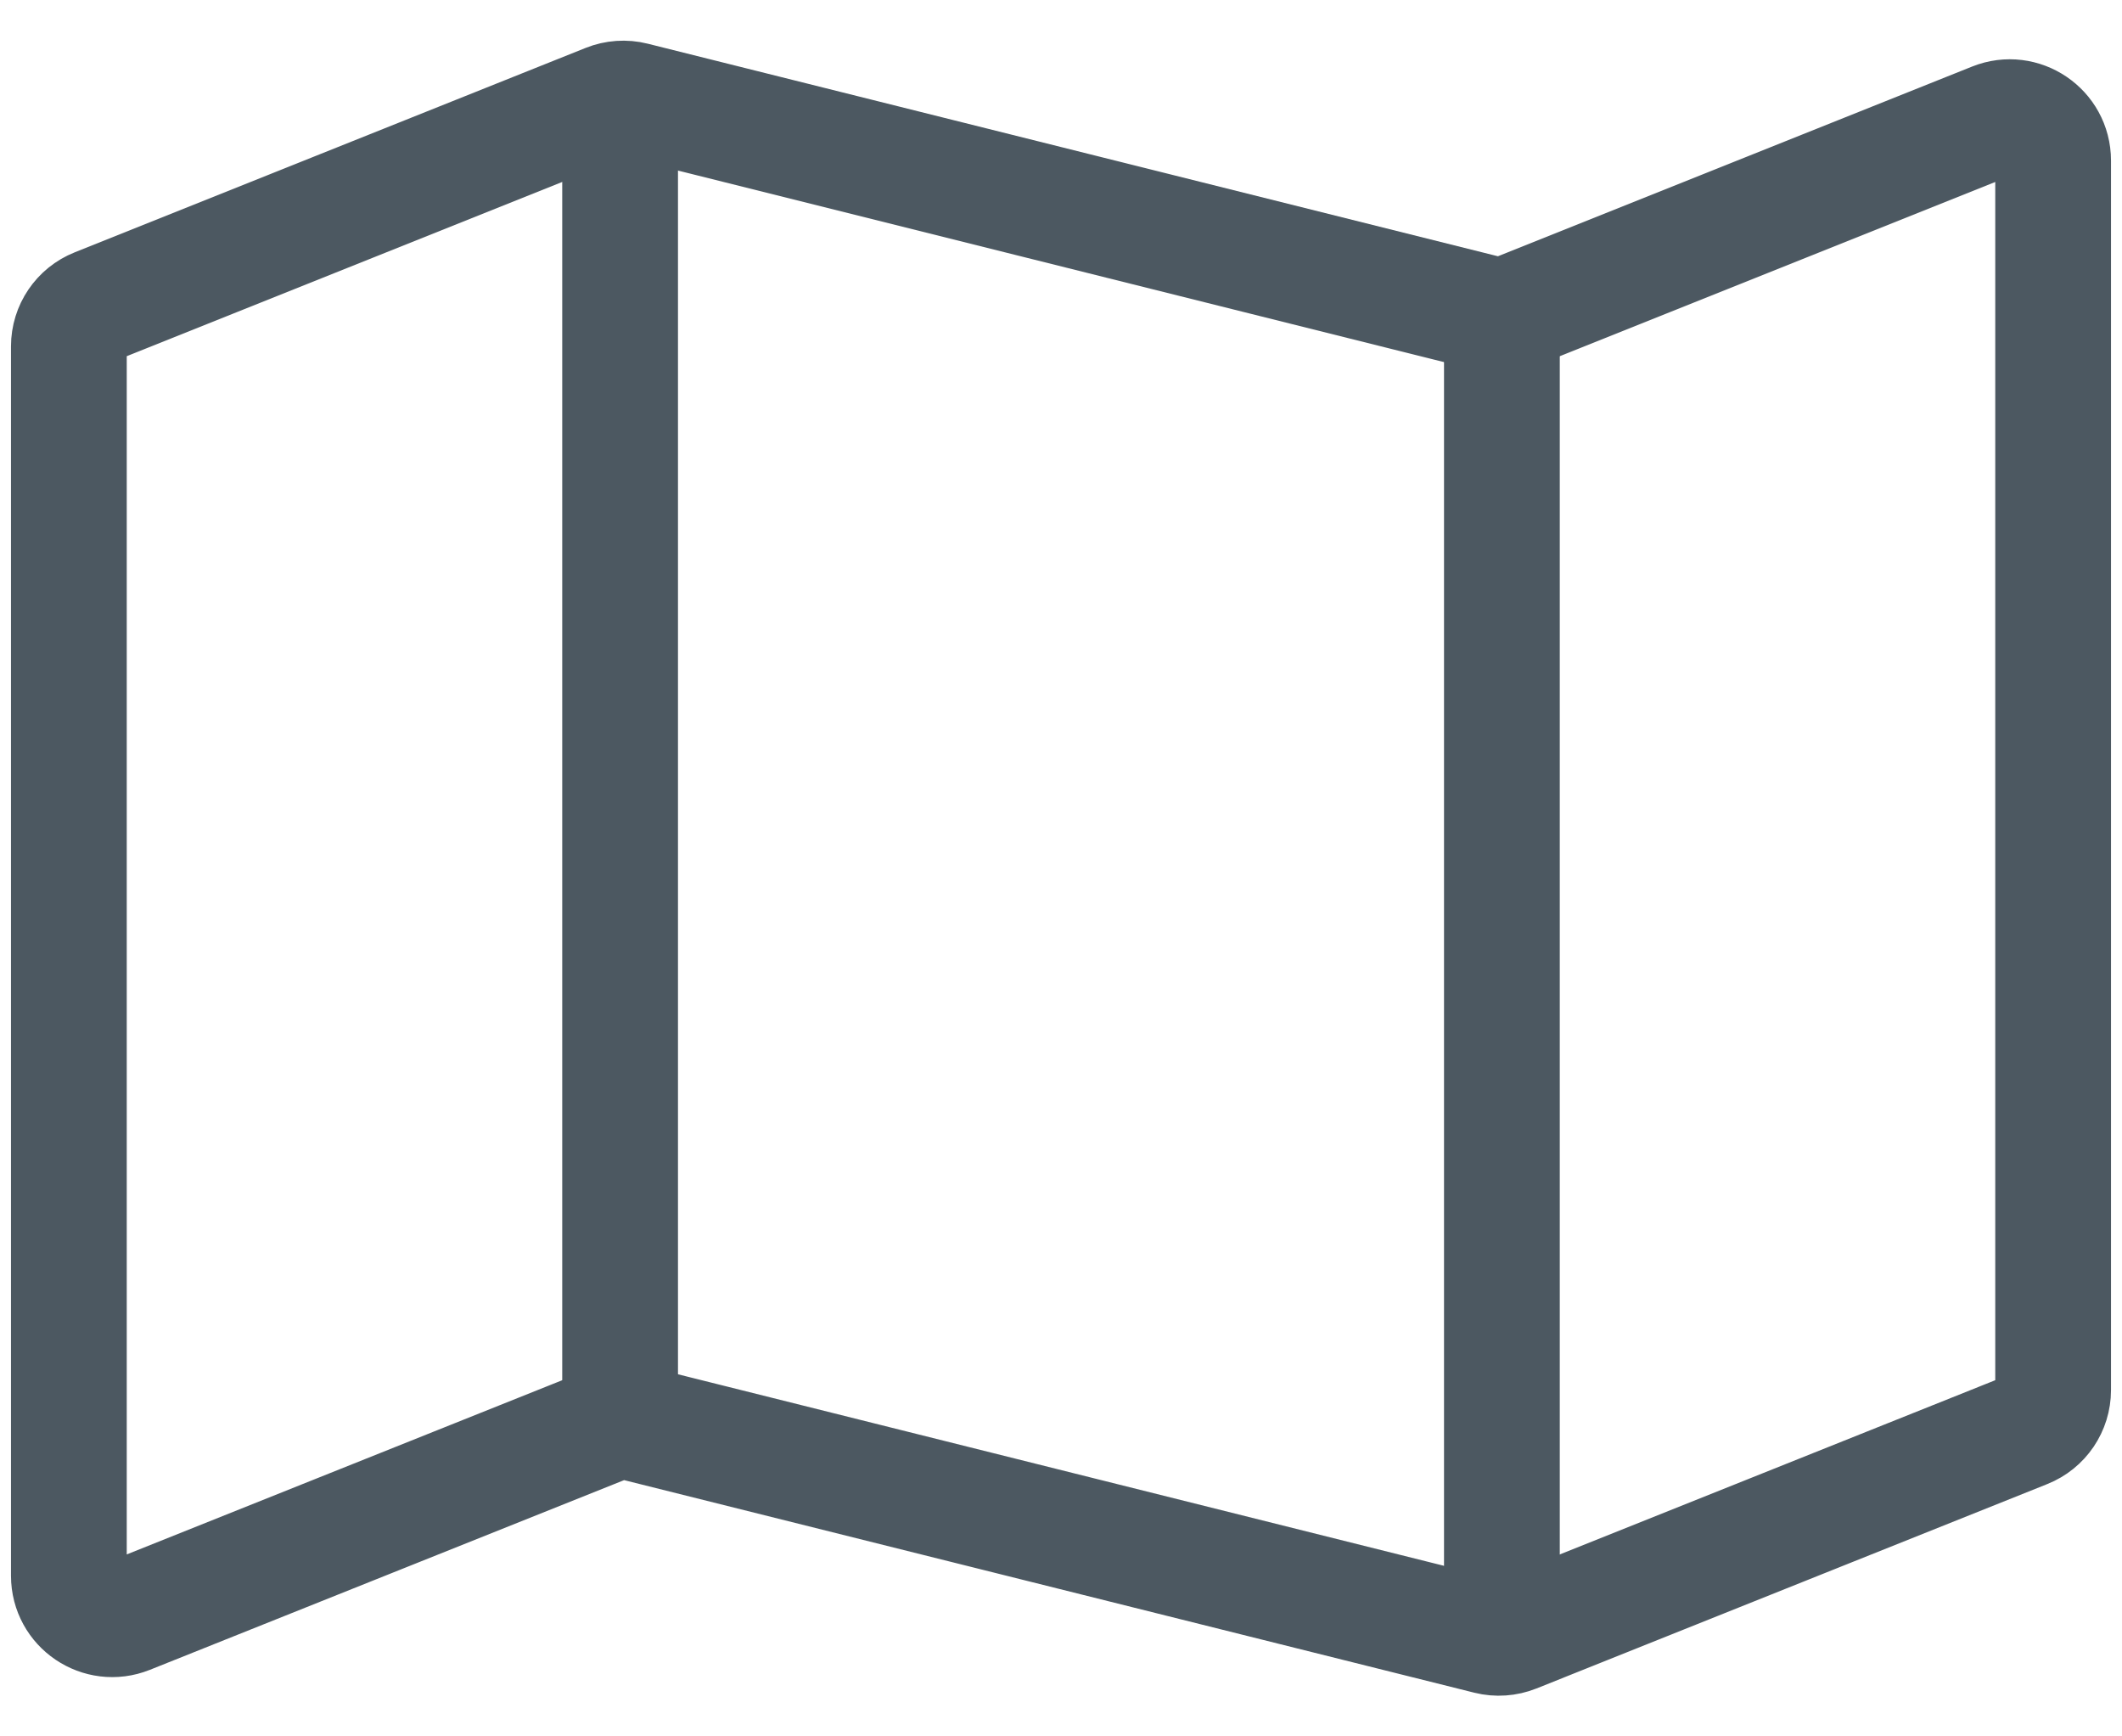 <svg width="22" height="18" viewBox="0 0 22 18" fill="none" xmlns="http://www.w3.org/2000/svg">
<path d="M21.286 14.41V1.665C21.286 1.346 20.964 1.129 20.669 1.247L15.707 3.232C15.619 3.267 15.522 3.273 15.43 3.25L6.57 1.035C6.478 1.012 6.381 1.019 6.294 1.054L0.997 3.173C0.826 3.241 0.714 3.406 0.714 3.59V16.335C0.714 16.654 1.036 16.871 1.331 16.753L6.294 14.768C6.381 14.733 6.478 14.727 6.57 14.75L15.43 16.965C15.522 16.988 15.619 16.981 15.707 16.946L21.003 14.827C21.174 14.759 21.286 14.594 21.286 14.41Z" stroke="#4C5861" stroke-width="1.2" stroke-linejoin="round"/>
<path d="M15.571 17V3.286" stroke="#4C5861" stroke-width="1.2"/>
<path d="M6.429 14.714L6.429 1" stroke="#4C5861" stroke-width="1.2"/>
</svg>
